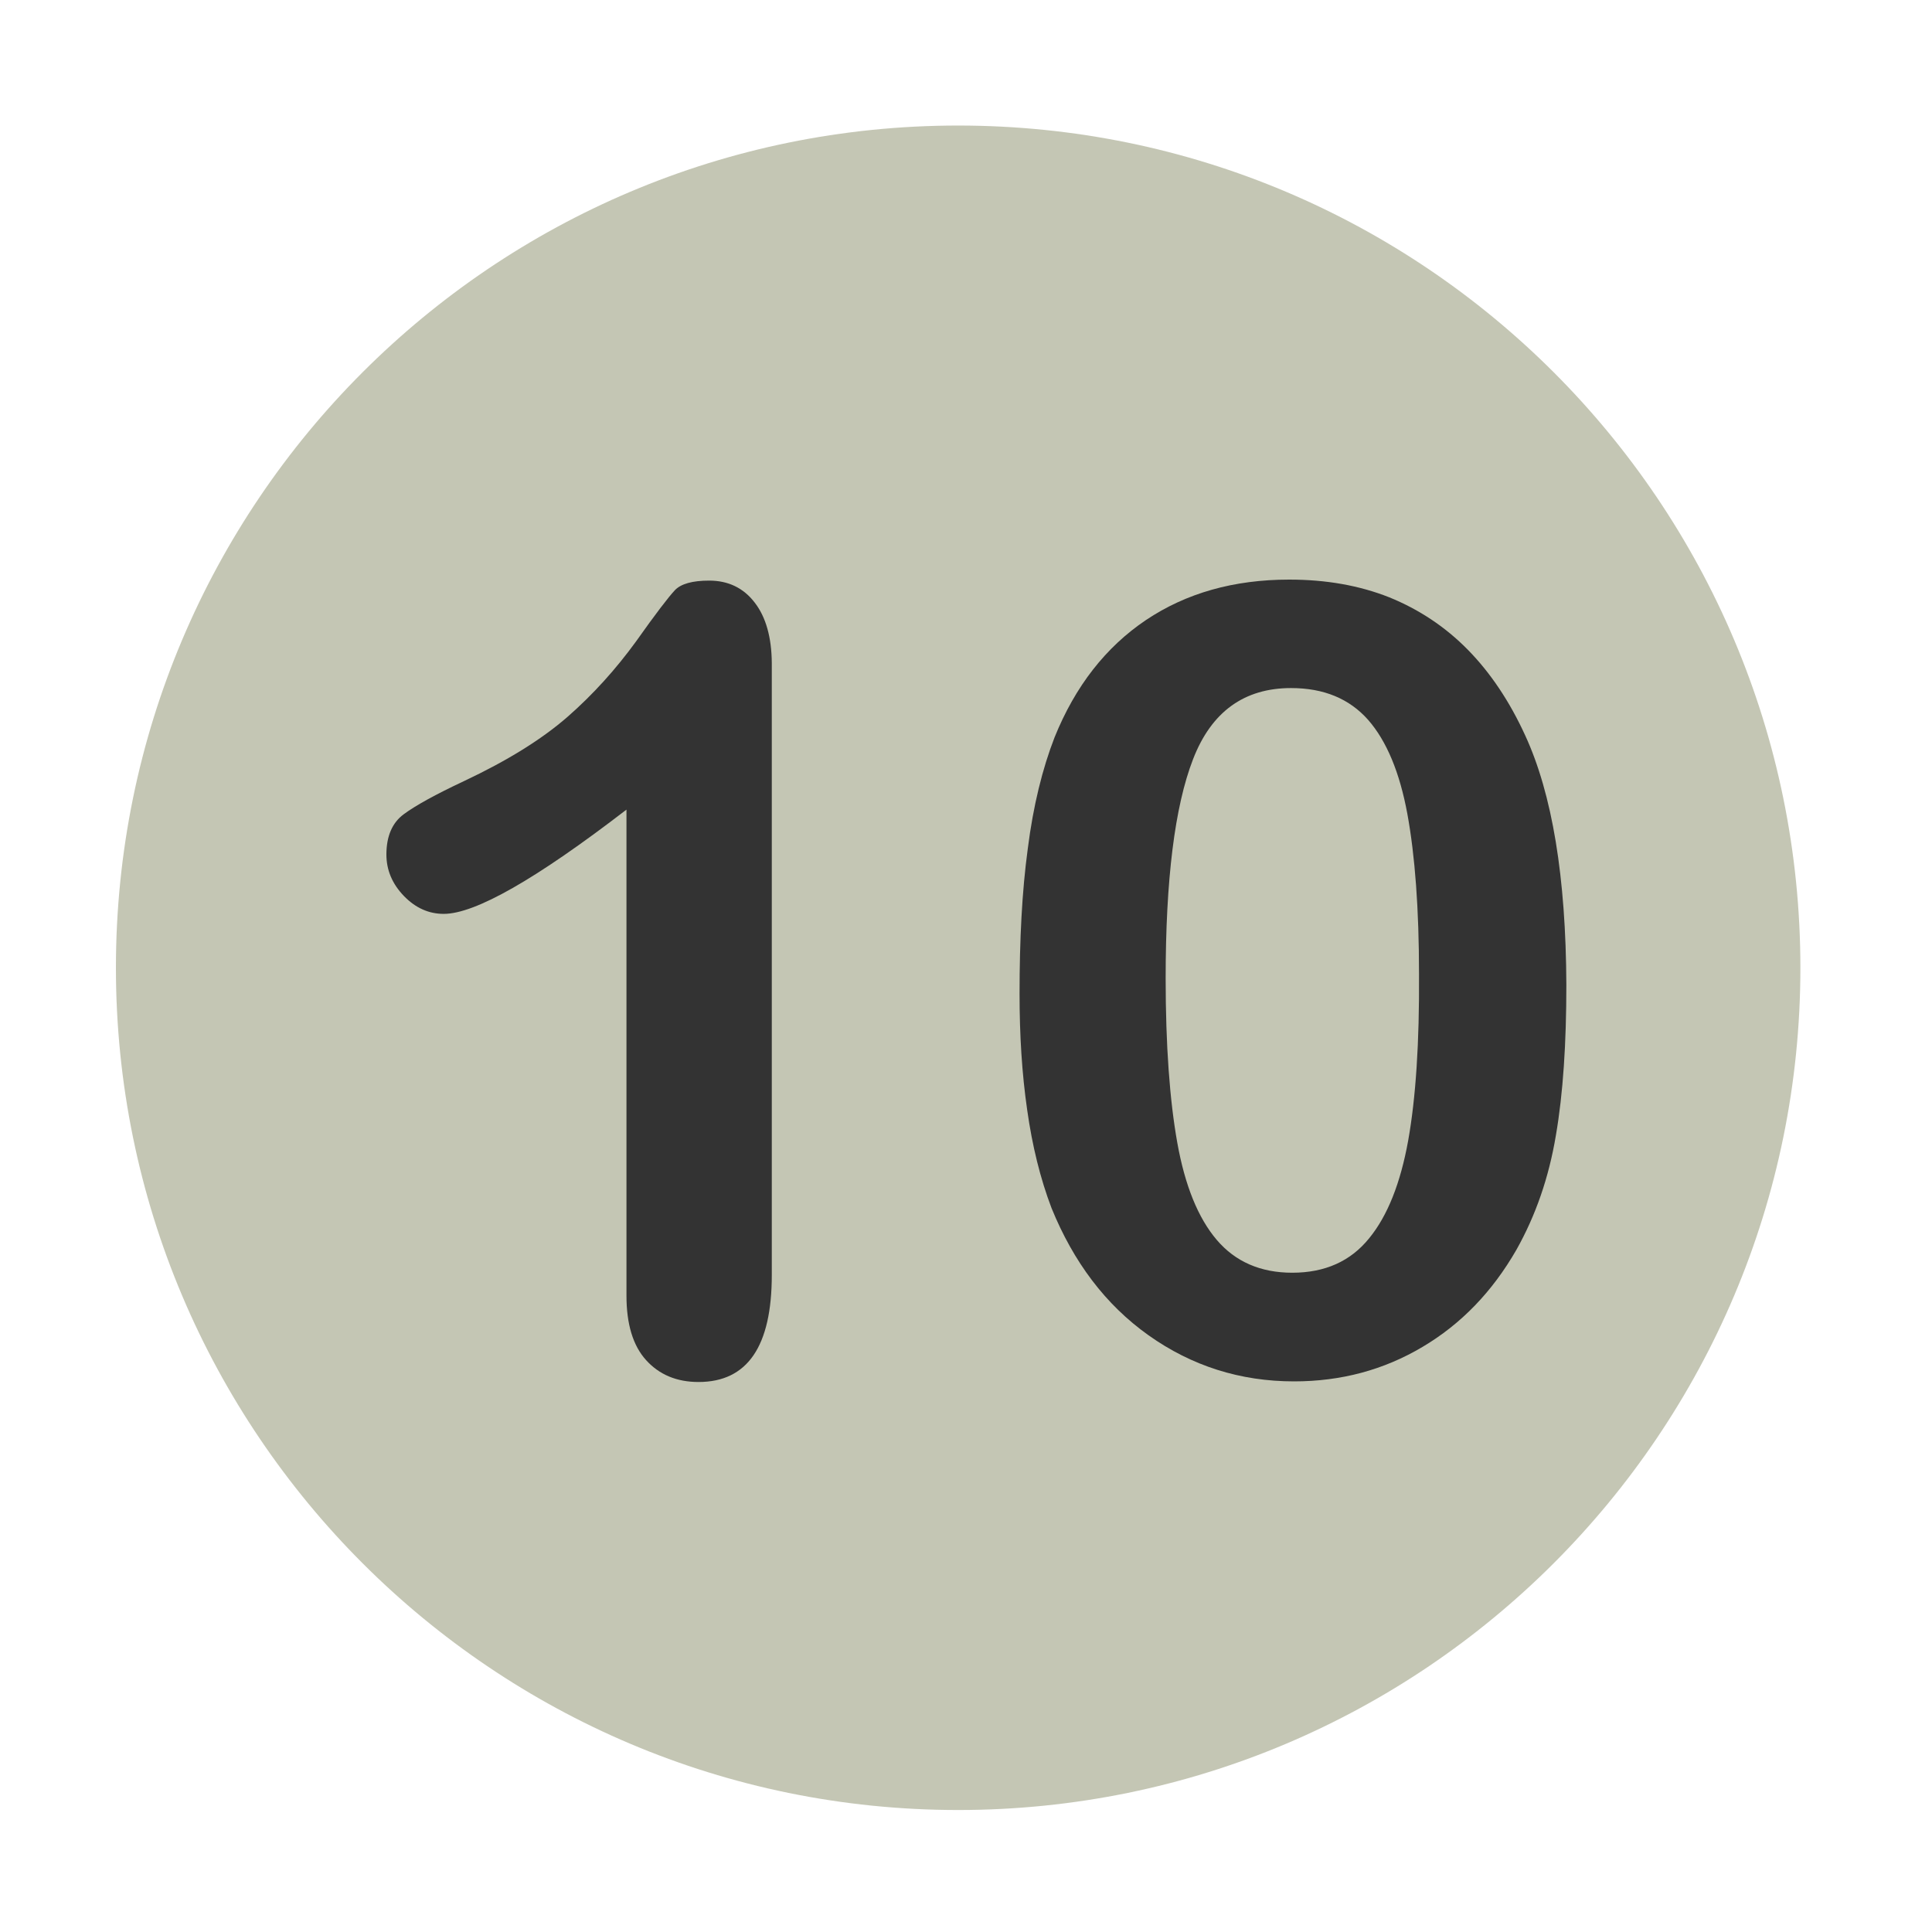 <svg width="50" height="50" viewBox="0 0 50 50" fill="none" xmlns="http://www.w3.org/2000/svg">
<path d="M24.797 3.249C12.76 3.249 3 13.009 3 25.046C3 37.082 12.76 46.843 24.797 46.843C36.833 46.843 46.594 37.082 46.594 25.046C46.594 13.009 36.833 3.249 24.797 3.249Z" fill="#8B8F6B" fill-opacity="0.5"/>
<path d="M19.531 15.594C19.24 15.214 18.844 15.026 18.354 15.026C17.917 15.026 17.625 15.11 17.469 15.271C17.307 15.443 16.974 15.875 16.458 16.604C15.938 17.318 15.354 17.969 14.682 18.557C14.01 19.141 13.125 19.688 12.01 20.214C11.266 20.563 10.75 20.849 10.448 21.073C10.151 21.292 10 21.641 10 22.115C10 22.516 10.151 22.875 10.453 23.188C10.755 23.5 11.099 23.651 11.484 23.651C12.297 23.651 13.87 22.755 16.213 20.953V33.531C16.213 34.266 16.38 34.823 16.719 35.198C17.062 35.578 17.516 35.766 18.078 35.766C19.344 35.766 19.974 34.844 19.974 32.995V17.156C19.969 16.5 19.823 15.969 19.531 15.594Z" fill="#333333"/>
<path d="M39.469 19.026C39.068 18.151 38.573 17.412 37.99 16.818C37.407 16.224 36.724 15.771 35.953 15.458C35.177 15.151 34.318 15 33.365 15C31.933 15 30.698 15.349 29.657 16.047C28.62 16.745 27.828 17.755 27.292 19.083C26.98 19.885 26.74 20.849 26.599 21.963C26.448 23.073 26.386 24.328 26.386 25.719C26.386 26.792 26.448 27.792 26.584 28.729C26.714 29.651 26.922 30.5 27.214 31.266C27.782 32.661 28.61 33.766 29.724 34.557C30.839 35.349 32.094 35.75 33.49 35.75C34.709 35.75 35.813 35.453 36.813 34.859C37.813 34.266 38.615 33.438 39.245 32.344C39.745 31.453 40.084 30.474 40.266 29.385C40.453 28.302 40.537 27 40.537 25.49C40.526 22.698 40.172 20.547 39.469 19.026ZM36.443 29.521C36.245 30.615 35.912 31.463 35.433 32.047C34.953 32.641 34.292 32.938 33.443 32.938C32.62 32.938 31.969 32.651 31.49 32.089C31.006 31.521 30.667 30.682 30.469 29.578C30.271 28.474 30.167 27.047 30.167 25.323C30.167 22.771 30.401 20.875 30.875 19.651C31.349 18.422 32.198 17.807 33.412 17.807C34.261 17.807 34.922 18.083 35.407 18.63C35.886 19.177 36.224 19.99 36.422 21.062C36.62 22.141 36.724 23.521 36.724 25.208C36.735 26.979 36.641 28.417 36.443 29.521Z" fill="#333333"/>
</svg>
